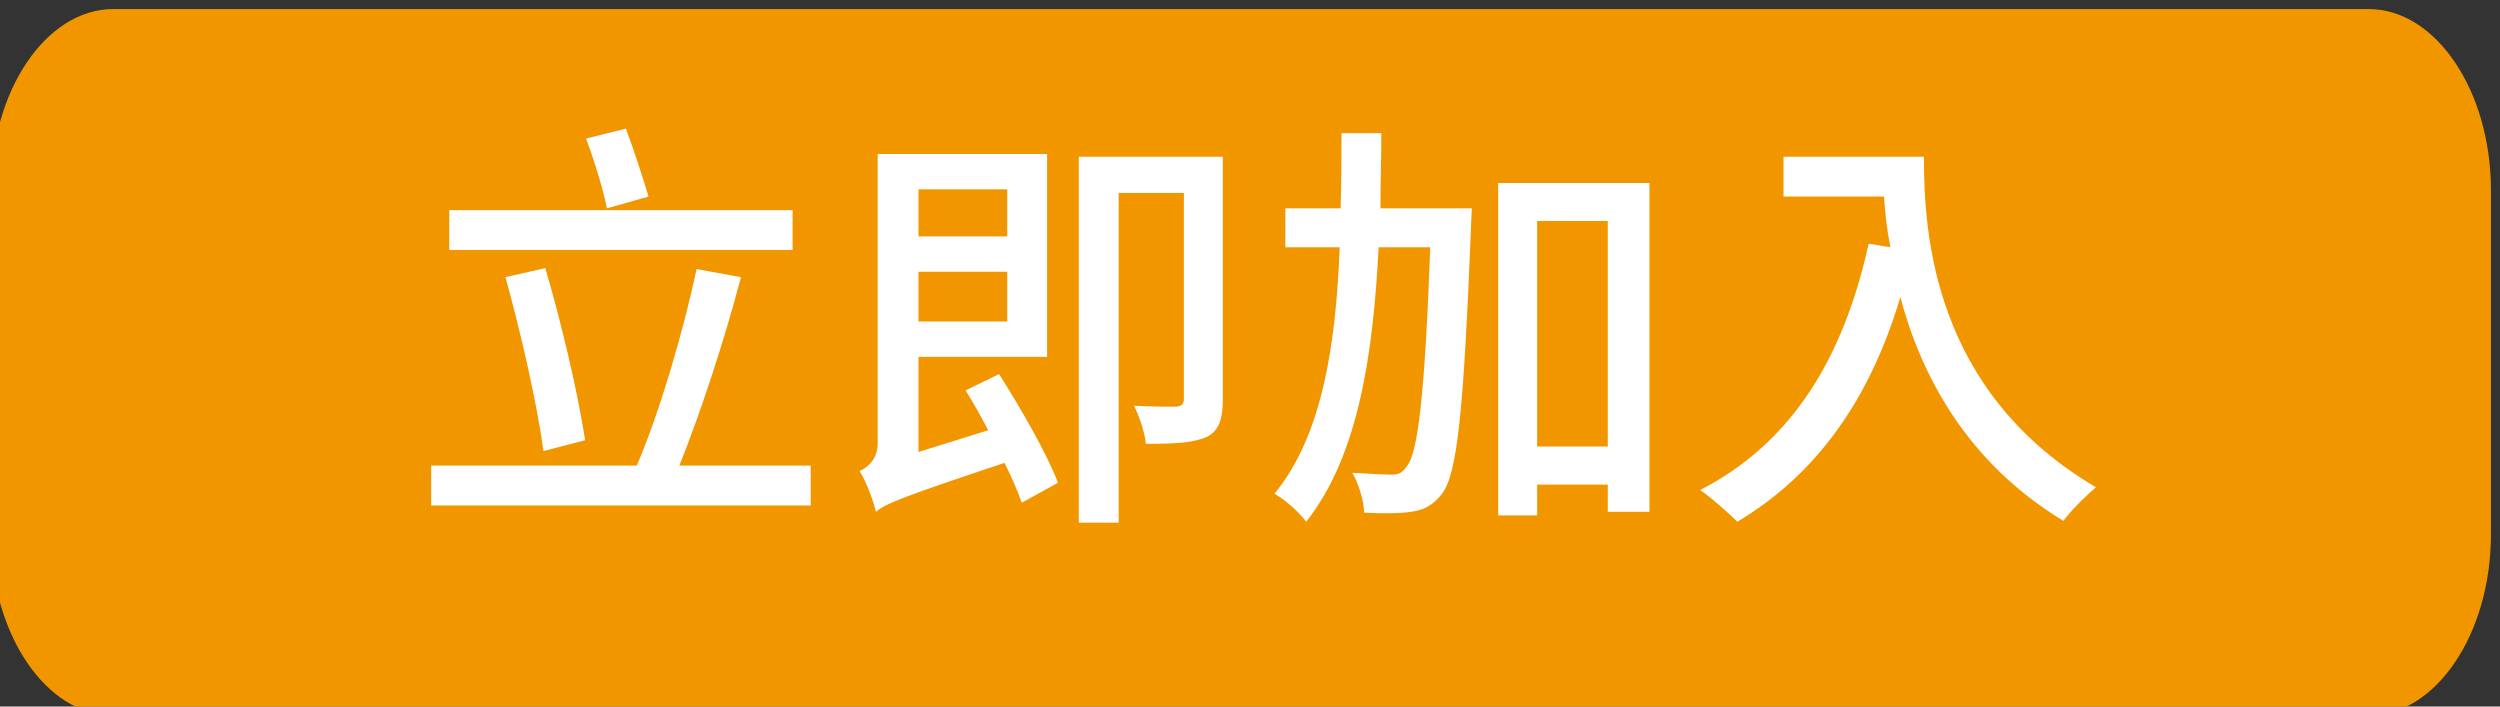 <svg width="276" height="78" viewBox="0 0 276 78" fill="none" xmlns="http://www.w3.org/2000/svg">
<rect x="0" y="0" width="276" height="78" fill="#333333" stroke="none"/>
<path d="M 261.5 1 H 12.5 C 5.1 1 -1 10 -1 21 V 59 C -1 70 5.1 79 12.5 79 H 261.5 C 268.9 79 275 70 275 59 V 21 C 275 10 268.9 1 261.5 1 Z" fill="#f29600"/>
<path d="M 71.6 21.7 C 71 19.7 70 16.6 69.1 14.2 L 64.7 15.3 C 65.6 17.7 66.6 20.9 67 23 L 71.6 21.7 Z M 87.5 23.2 H 49.6 V 27.6 H 87.5 V 23.2 Z M 64.6 48.6 C 63.8 43.4 62 35.7 60.2 29.6 L 55.8 30.6 C 57.5 36.7 59.3 44.6 60 49.8 L 64.6 48.6 Z M 75 51.4 C 77.3 45.7 80 37.5 81.8 30.6 L 76.9 29.7 C 75.5 36.4 72.8 45.6 70.3 51.4 H 47.6 V 55.8 H 89.5 V 51.4 H 75 Z M 111.2 20.9 V 26.1 H 101.4 V 20.9 H 111.2 Z M 101.4 35.5 V 30 H 111.2 V 35.5 H 101.4 Z M 106.6 43.1 C 107.5 44.5 108.3 46 109.1 47.5 L 101.4 49.9 V 39.4 H 115.6 V 17 H 96.9 V 48.9 C 96.9 50.7 95.8 51.6 94.9 52 C 95.6 53.1 96.4 55.2 96.7 56.5 C 97.8 55.6 99.5 54.9 110.9 51.1 C 111.7 52.7 112.4 54.3 112.8 55.5 L 116.8 53.3 C 115.6 50.1 112.7 45.1 110.3 41.3 L 106.6 43.1 Z M 135 17.3 H 119.1 V 57.7 H 123.5 V 21.3 H 130.7 V 44 C 130.7 44.6 130.5 44.8 129.9 44.9 C 129.3 44.9 127.3 44.9 125.2 44.8 C 125.8 46 126.4 47.8 126.5 49 C 129.7 49 131.8 48.9 133.3 48.2 C 134.6 47.5 135 46.2 135 44.1 V 17.3 Z M 152.4 23 C 152.4 20.2 152.5 17.4 152.5 14.7 H 148.1 C 148.1 17.4 148.1 20.2 148 23 H 141.9 V 27.3 H 147.9 C 147.5 37.9 146 48.1 140.7 54.5 C 141.9 55.2 143.4 56.5 144.2 57.6 C 150 50.3 151.6 39 152.2 27.3 H 157.9 C 157.3 43.9 156.5 50.1 155.3 51.5 C 154.8 52.2 154.4 52.4 153.7 52.4 C 152.8 52.4 151.2 52.3 149.3 52.2 C 150 53.4 150.6 55.4 150.6 56.6 C 152.6 56.7 154.6 56.7 155.8 56.5 C 157.2 56.3 158.2 55.8 159.2 54.5 C 160.9 52.3 161.6 45.2 162.4 25.1 C 162.4 24.5 162.5 23 162.5 23 H 152.4 Z M 169.7 49.3 V 24.4 H 177.5 V 49.3 H 169.7 Z M 165.4 20.2 V 56.9 H 169.7 V 53.5 H 177.5 V 56.5 H 182.1 V 20.2 H 165.4 Z M 196.9 17.3 V 21.7 H 208 C 208.1 23.4 208.3 25.3 208.7 27.3 L 206.3 26.9 C 203.5 39.6 197.8 48.9 187.7 54.1 C 188.9 54.9 190.9 56.7 191.8 57.6 C 200.5 52.4 206.4 44.2 209.8 32.8 C 212.1 41.5 217.2 51.1 227.8 57.5 C 228.6 56.4 230.4 54.6 231.4 53.8 C 213.4 43.2 212.4 25.8 212.4 17.3 H 196.9 Z" fill="white"/>
</svg>

